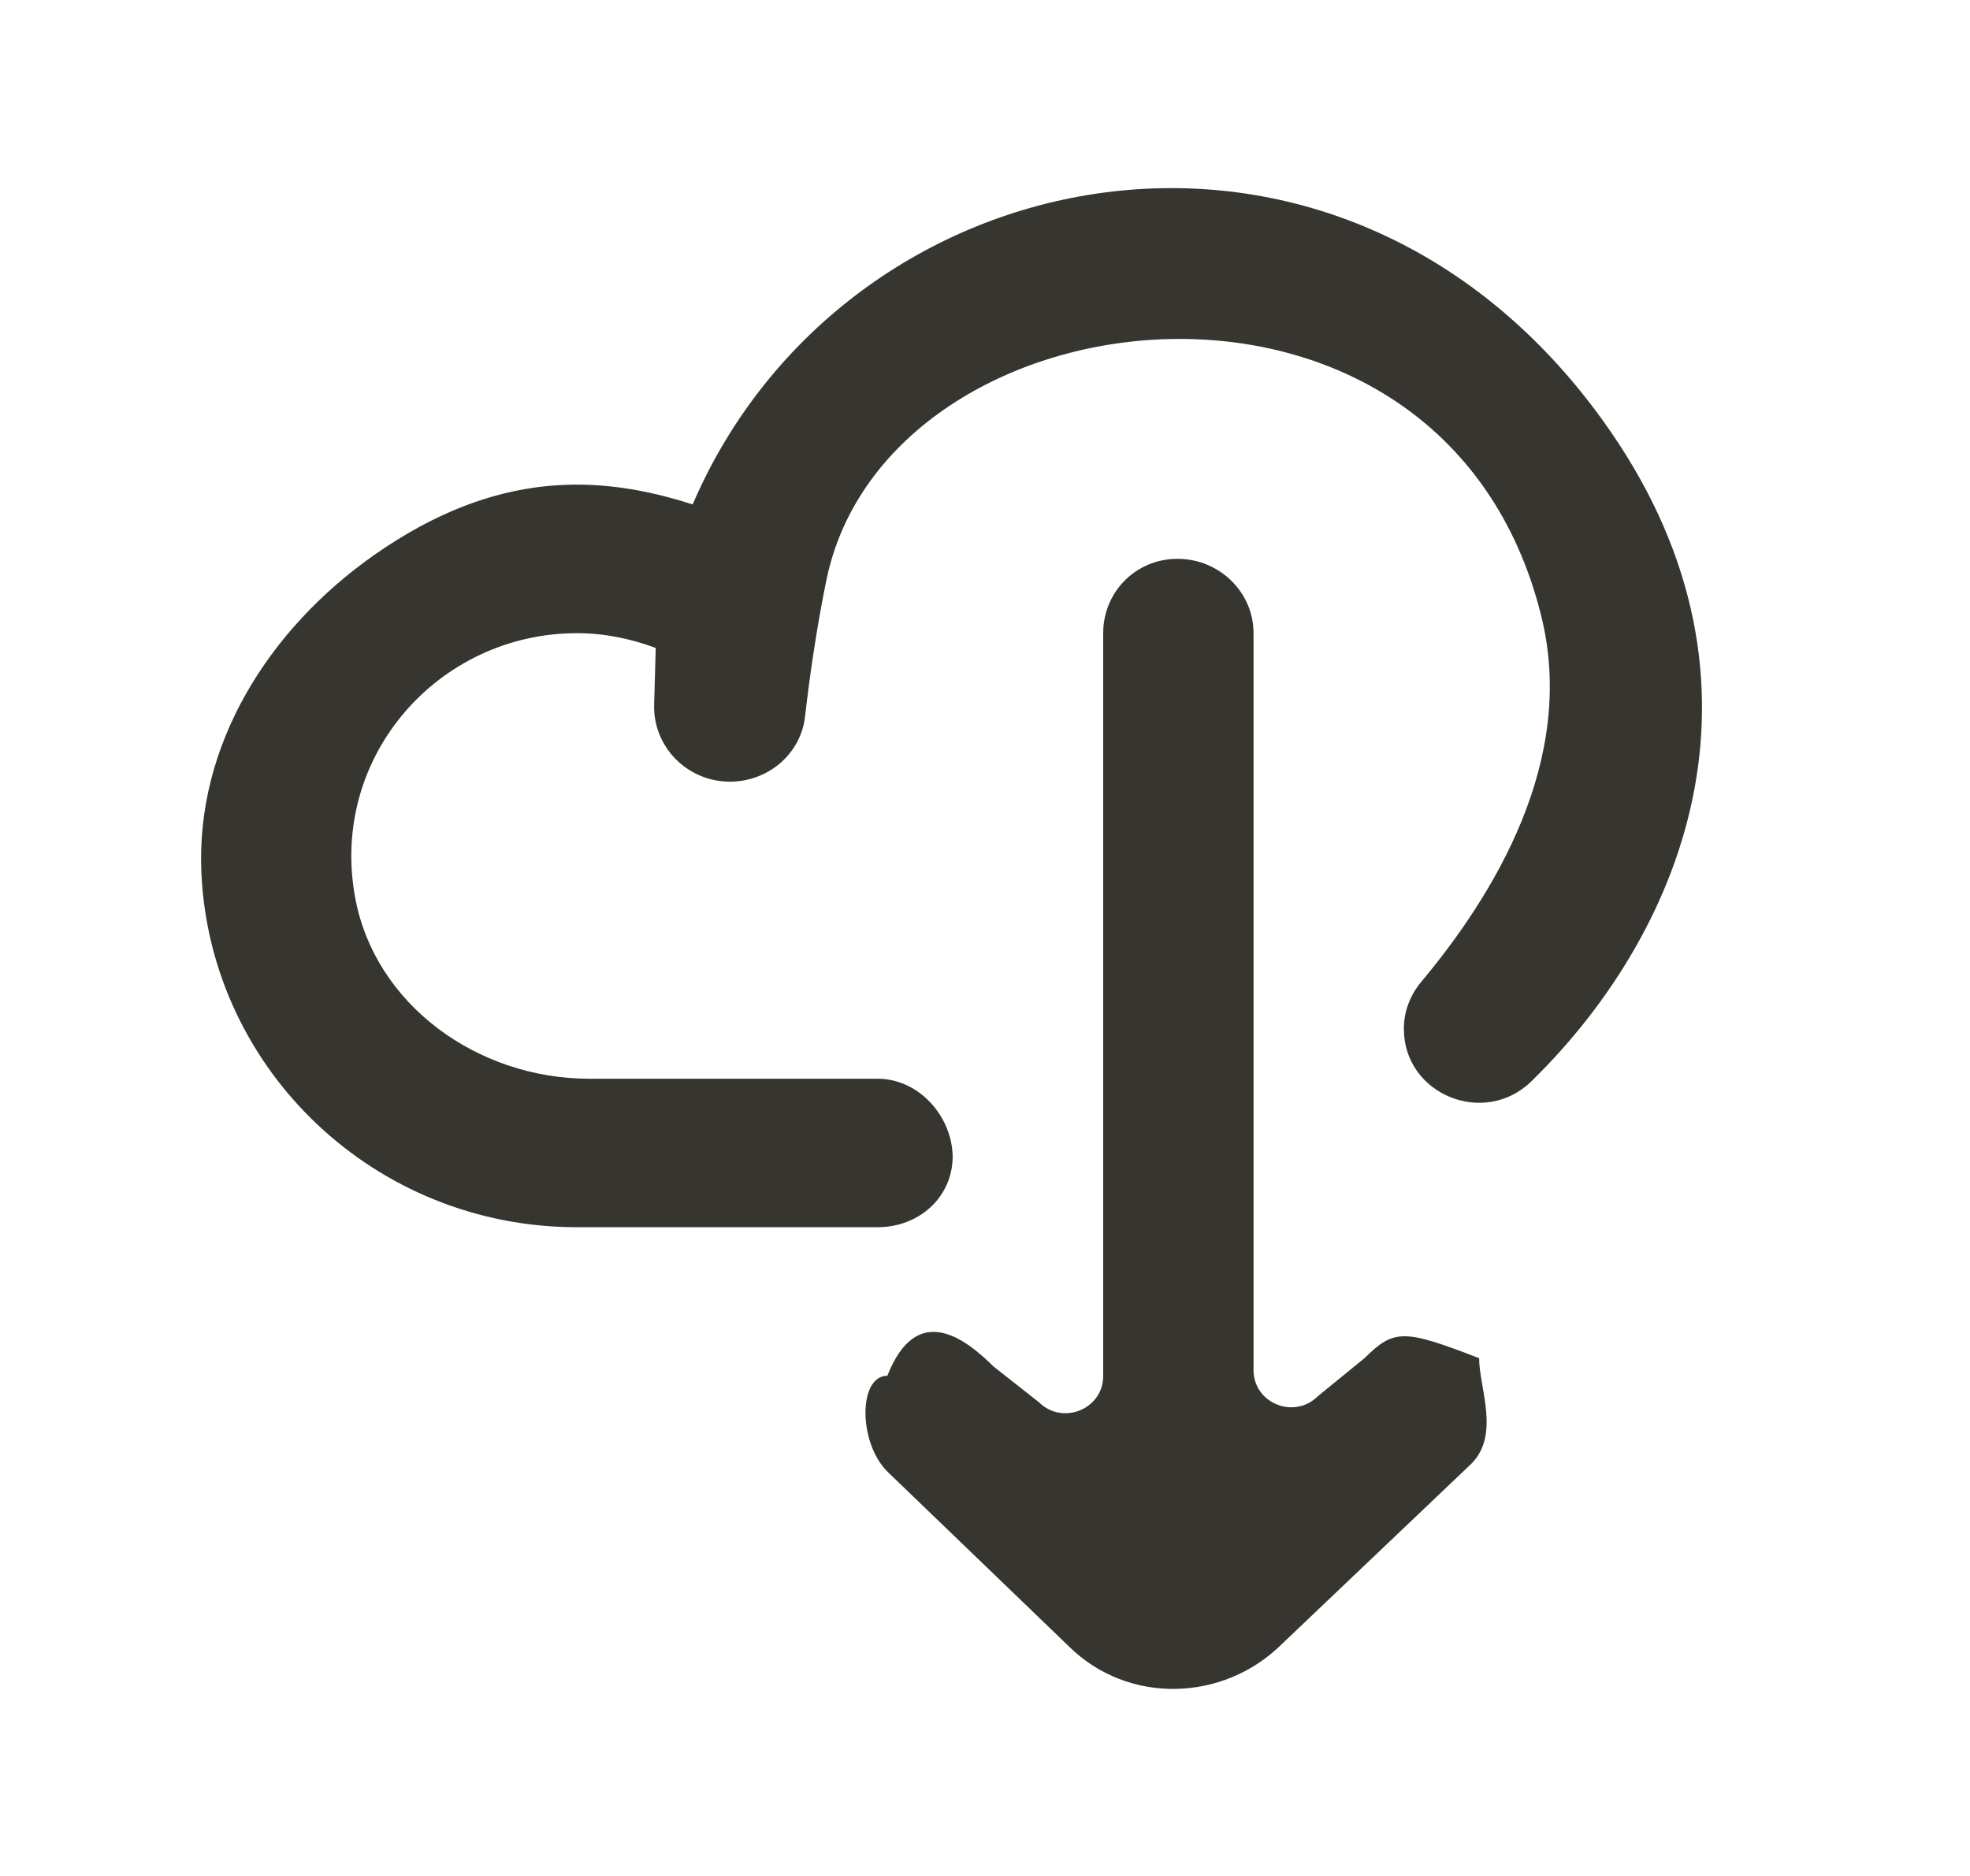 <!-- Generated by IcoMoon.io -->
<svg version="1.1" xmlns="http://www.w3.org/2000/svg" width="42" height="40" viewBox="0 0 42 40">
<title>mp-cloud_down-1</title>
<path fill="#37352f" d="M34.154 8.94c-5.652-7.805-16.159-5.696-19.387 1.816-1.968-0.635-4.176-0.755-6.788 1.077-2.255 1.582-3.813 4.058-3.685 6.788 0.196 4.199 3.704 7.546 8.005 7.546h6.411c0.88 0 1.592-0.633 1.601-1.499-0.010-0.868-0.721-1.667-1.601-1.667h-6.149c-2.369 0-4.571-1.571-4.991-3.871-0.548-3.005 1.786-5.629 4.729-5.629 0.595 0 1.157 0.12 1.681 0.315l-0.034 1.211c-0.024 0.898 0.707 1.64 1.616 1.64 0.811 0 1.51-0.589 1.601-1.386 0.095-0.827 0.24-1.86 0.455-2.91 1.294-6.3 13.161-7.668 15.243 0.77 0.758 3.075-1.019 5.949-2.558 7.792-0.239 0.285-0.373 0.633-0.373 1.004 0 1.4 1.713 2.103 2.72 1.118 3.35-3.273 5.426-8.699 1.504-14.114v0zM20.315 24.652c0 0.005-0.003 0.009-0.003 0.016s0.003 0.011 0.003 0.017v-0.033zM31.535 28.967c0 0.618 0.455 1.628-0.17 2.247l-4.041 3.846c-1.252 1.237-3.281 1.284-4.533 0.047l-3.869-3.726c-0.627-0.619-0.627-2.047-0.002-2.047h-0.002c0.625-1.583 1.645-0.811 2.27-0.192l0.963 0.758c0.505 0.499 1.369 0.146 1.369-0.561v-15.84c0-0.876 0.696-1.583 1.58-1.583h0.008c0.885 0 1.617 0.708 1.617 1.583v15.714c0 0.706 0.862 1.059 1.367 0.561l1.005-0.82c0.625-0.618 0.834-0.614 2.436 0.005v0.008z"></path>
</svg>
